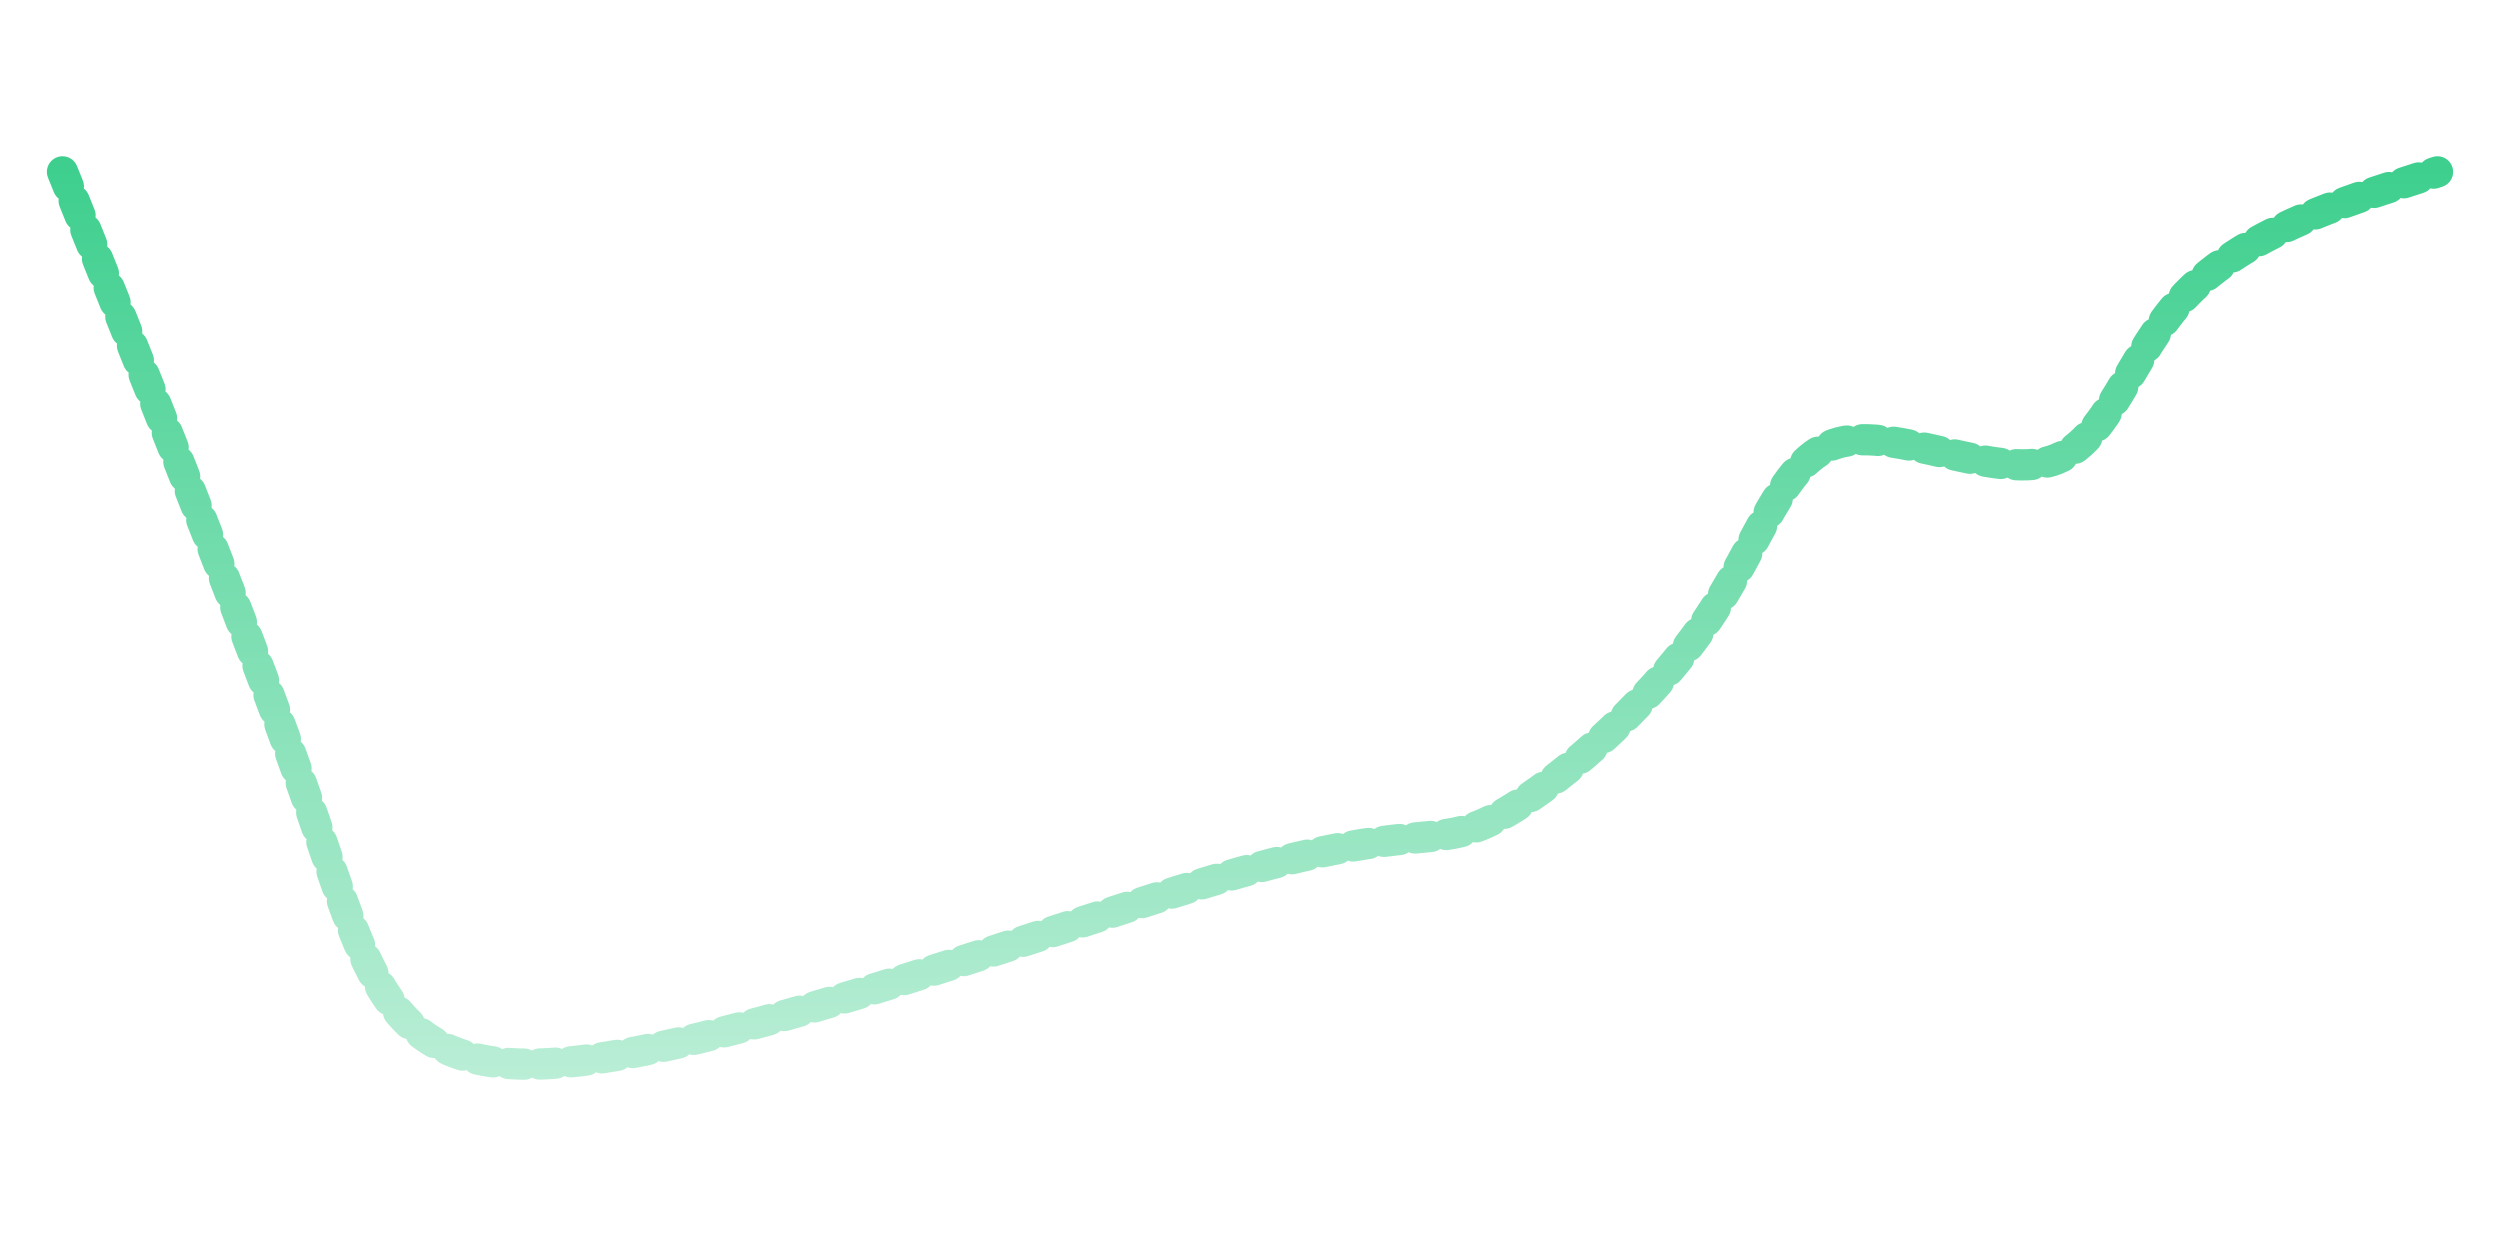 <svg width="160" height="80"><g class="visx-group" transform="translate(0, 0)"><defs><linearGradient id="TrendChart--linearGradient-:r4n:" x1="0" y1="0" x2="0" y2="1"><stop offset="0%" stop-color="#3ECF8E" stop-opacity="1"></stop><stop offset="100%" stop-color="#baeed6" stop-opacity="1"></stop></linearGradient></defs><path class="visx-linepath" d="M4,11L7.089,18.667C10.179,26.333,16.358,41.667,20.065,52.333C23.772,63,25.008,69,36.13,68C47.252,67,68.26,59,79.382,55.833C90.504,52.667,91.74,54.333,95.447,52.5C99.154,50.667,105.333,45.333,109.041,40C112.748,34.667,113.984,29.333,117.691,28.333C121.398,27.333,127.577,30.667,131.285,29.5C134.992,28.333,136.228,22.667,139.935,18.833C143.642,15,149.821,13,152.911,12L156,11" fill="transparent" stroke-linecap="round" id="TrendChart--linePath-:r4n:" stroke="url(#TrendChart--linearGradient-:r4n:)" stroke-width="2" stroke-linejoin="round" shape-rendering="geometricPrecision" stroke-dasharray="1" stroke-dashoffset="1" pathLength="1" style="stroke-dashoffset: 0; visibility: visible;"></path></g></svg>